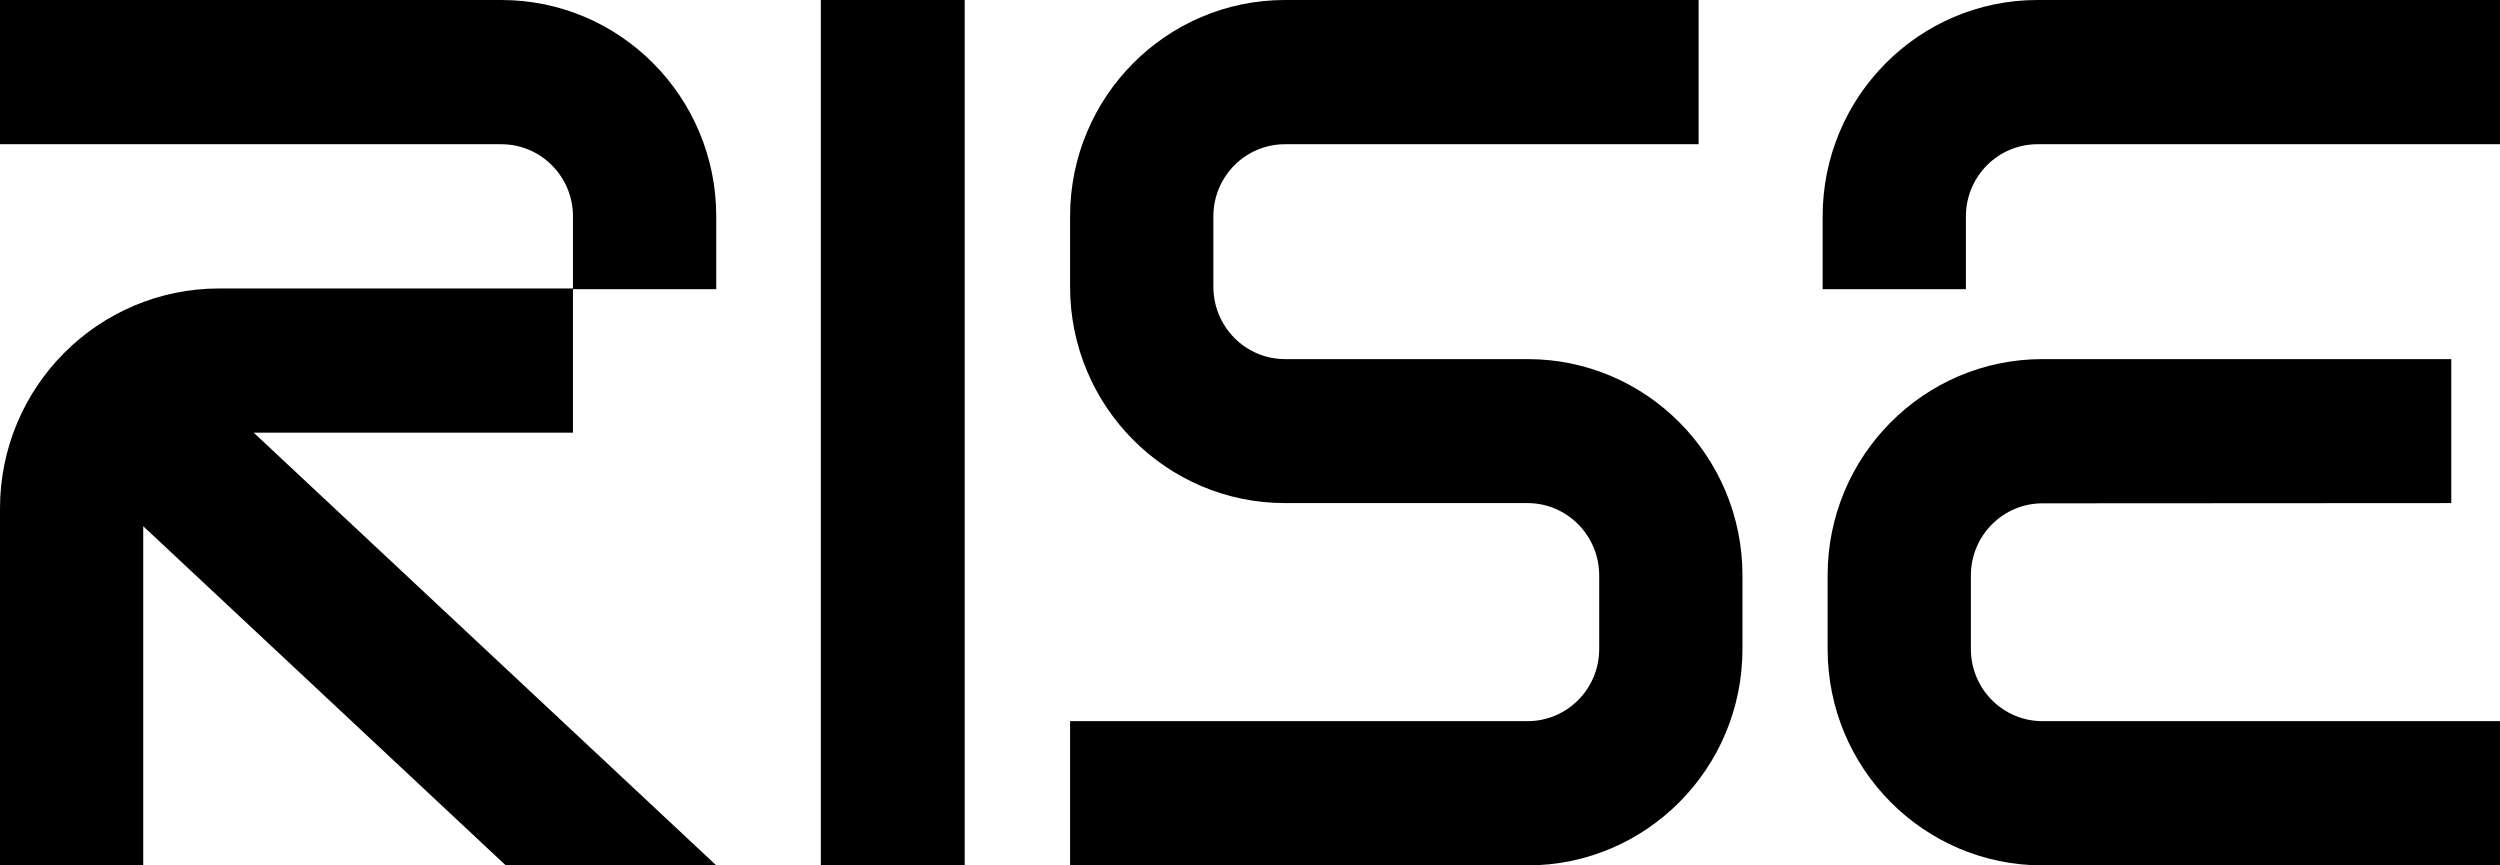 <svg width="156" height="54" viewBox="0 0 156 54" fill="none" xmlns="http://www.w3.org/2000/svg">
<path d="M31.284 0H0V9H31.284C33.752 9 35.753 11.015 35.753 13.5V18H13.682C6.125 18 0 24.146 0 31.729V54H8.938V32.836L31.559 53.999H44.694L15.832 27H35.753V18.044H44.694V13.5C44.694 6.044 38.688 0 31.284 0Z" fill="black"/>
<path d="M60.197 0H51.22V54H60.197V0Z" fill="black"/>
<path d="M66.773 17.894C66.773 25.349 72.778 31.393 80.183 31.393H95.321C97.789 31.393 99.79 33.422 99.79 35.908L99.79 40.5C99.79 42.985 97.789 45 95.321 45H66.773V54H95.321C102.725 54 108.73 47.956 108.73 40.5L108.73 35.908C108.73 28.452 102.725 22.408 95.321 22.408H80.183C77.715 22.408 75.714 20.379 75.714 17.894L75.714 13.5C75.714 11.015 77.715 9 80.183 9H105.994V0H80.183C72.779 0 66.773 6.044 66.773 13.5L66.773 17.894Z" fill="black"/>
<path d="M113.733 13.5L113.733 18.044H122.673L122.673 13.5C122.673 11.015 124.674 9 127.142 9H156V0H127.142C119.738 0 113.733 6.044 113.733 13.5Z" fill="black"/>
<path d="M127.452 22.408H152.96V31.393L127.452 31.408C124.984 31.408 122.983 33.422 122.983 35.908L122.983 40.5C122.983 42.985 124.984 45 127.452 45H156V54H127.452C120.048 54 114.043 47.956 114.043 40.5L114.043 35.908C114.043 28.452 120.048 22.408 127.452 22.408Z" fill="black"/>
</svg>
